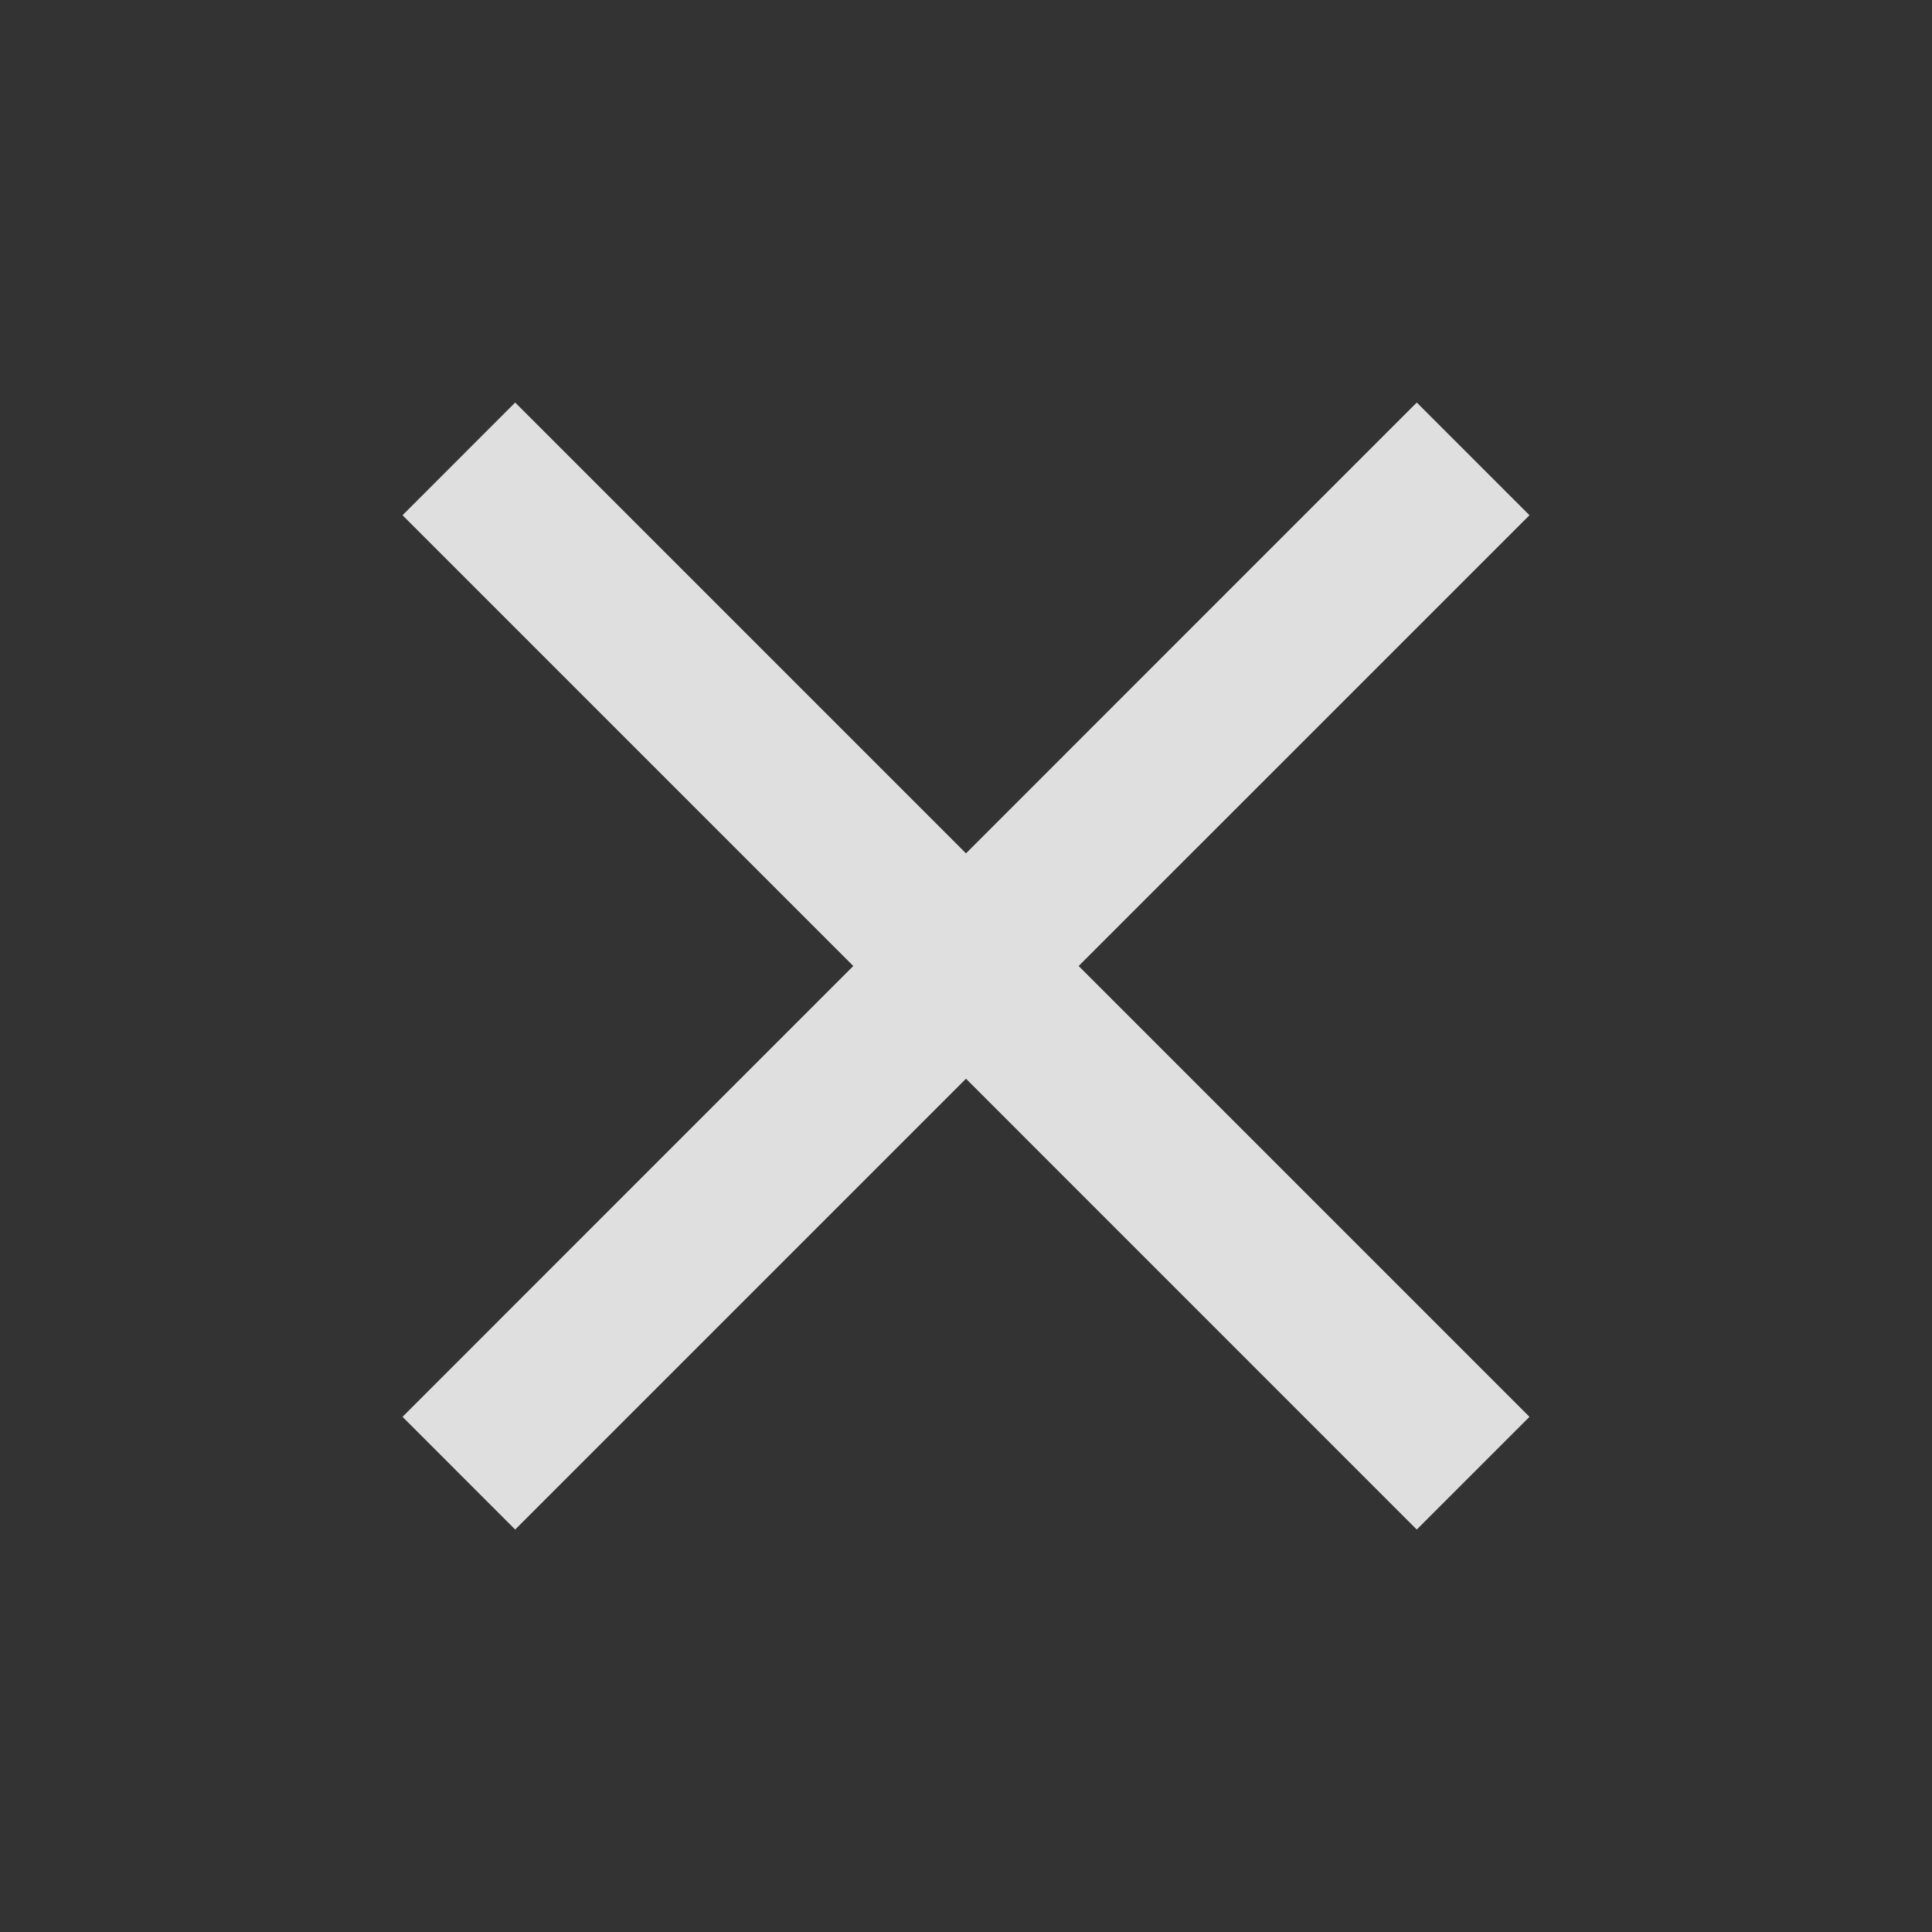 <svg width="32" height="32" viewBox="0 0 32 32" fill="none" xmlns="http://www.w3.org/2000/svg">
<rect x="0" y="0" width="32" height="32" fill="#333333" stroke="none"/>
<path fill-rule="evenodd" clip-rule="evenodd" d="M25.333 8.534L23.466 6.667L16 14.134L8.533 6.667L6.667 8.534L14.133 16L6.667 23.467L8.533 25.334L16 17.867L23.466 25.334L25.333 23.467L17.866 16L25.333 8.534Z" fill="white" fill-opacity="0.84"/>
</svg>
